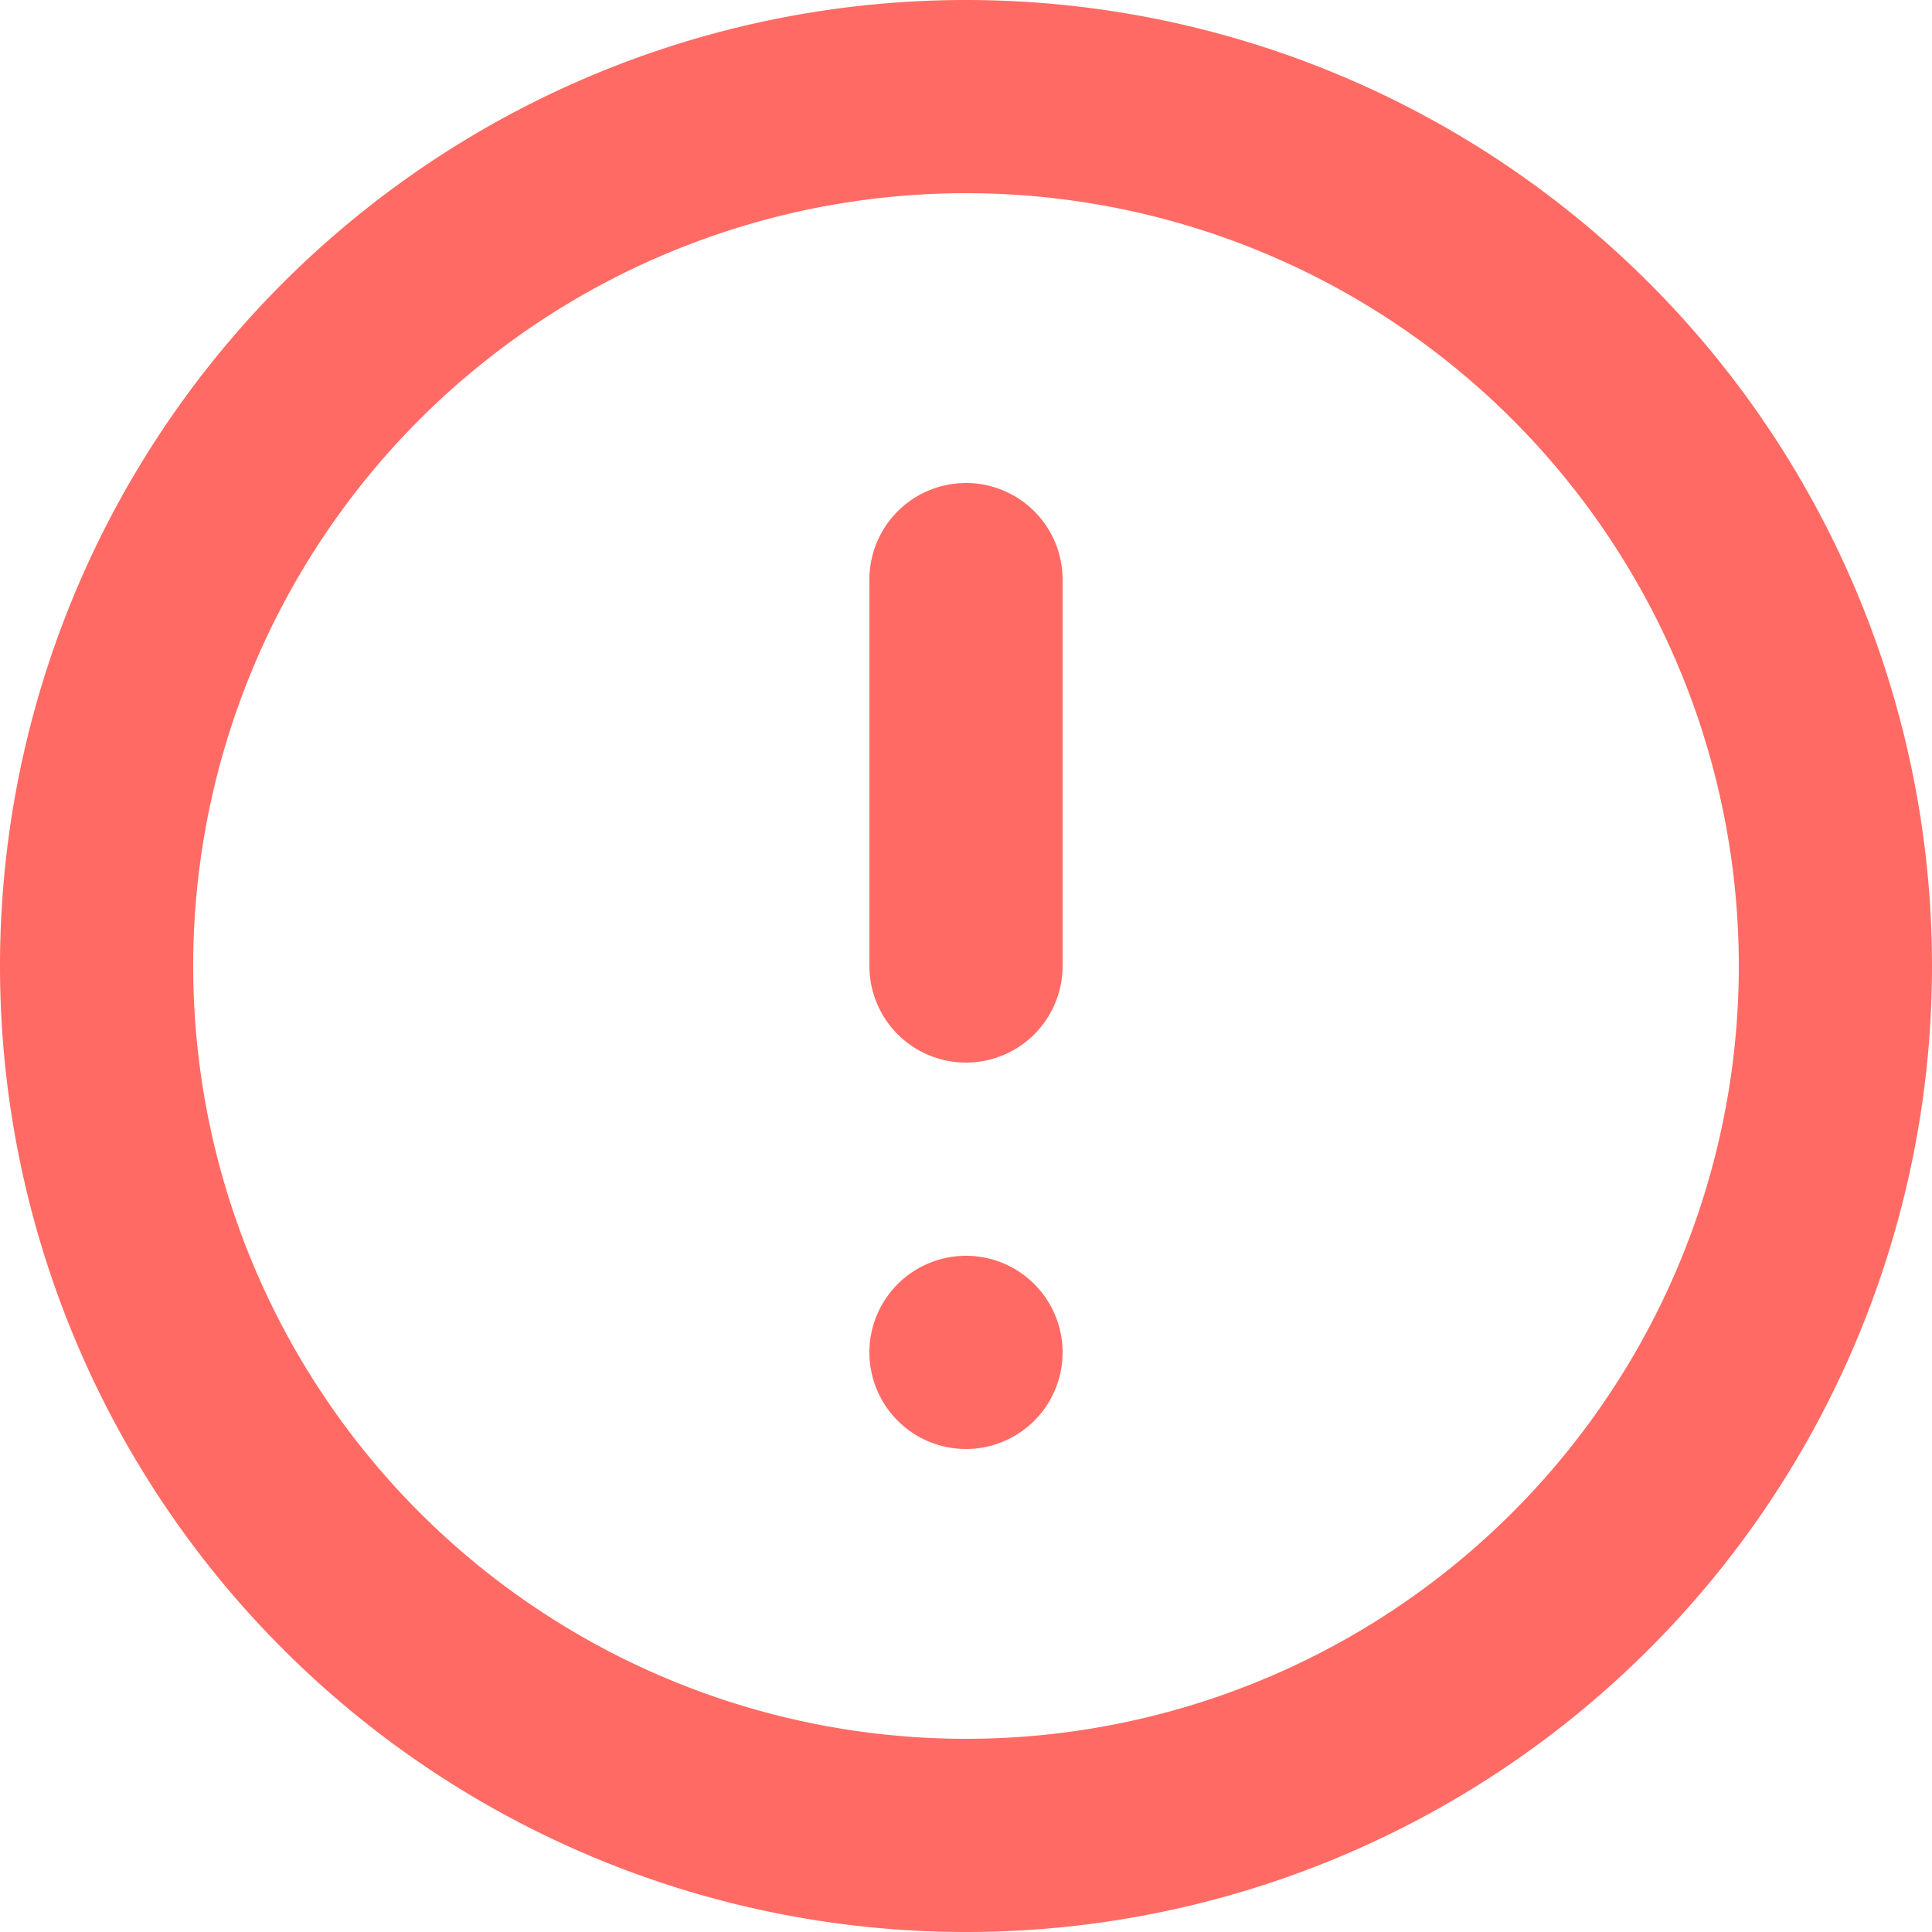 <svg xmlns="http://www.w3.org/2000/svg" width="16" height="16" viewBox="0 0 16 16">
    <g fill="none" fill-rule="evenodd">
        <path fill="none" d="M-279-400h1280v930H-279z"/>
        <path fill="#FF6B64" fill-rule="nonzero" d="M8 0a8 8 0 1 0 0 16A8 8 0 0 0 8 0zm0 1.6a6.4 6.4 0 1 1 0 12.8A6.4 6.4 0 0 1 8 1.6zm0 7.2a.8.8 0 0 0 .8-.8V4.8a.8.8 0 1 0-1.6 0V8a.8.8 0 0 0 .8.8zM8 12a.8.8 0 1 0 0-1.6.8.8 0 0 0 0 1.6z"/>
    </g>
</svg>
